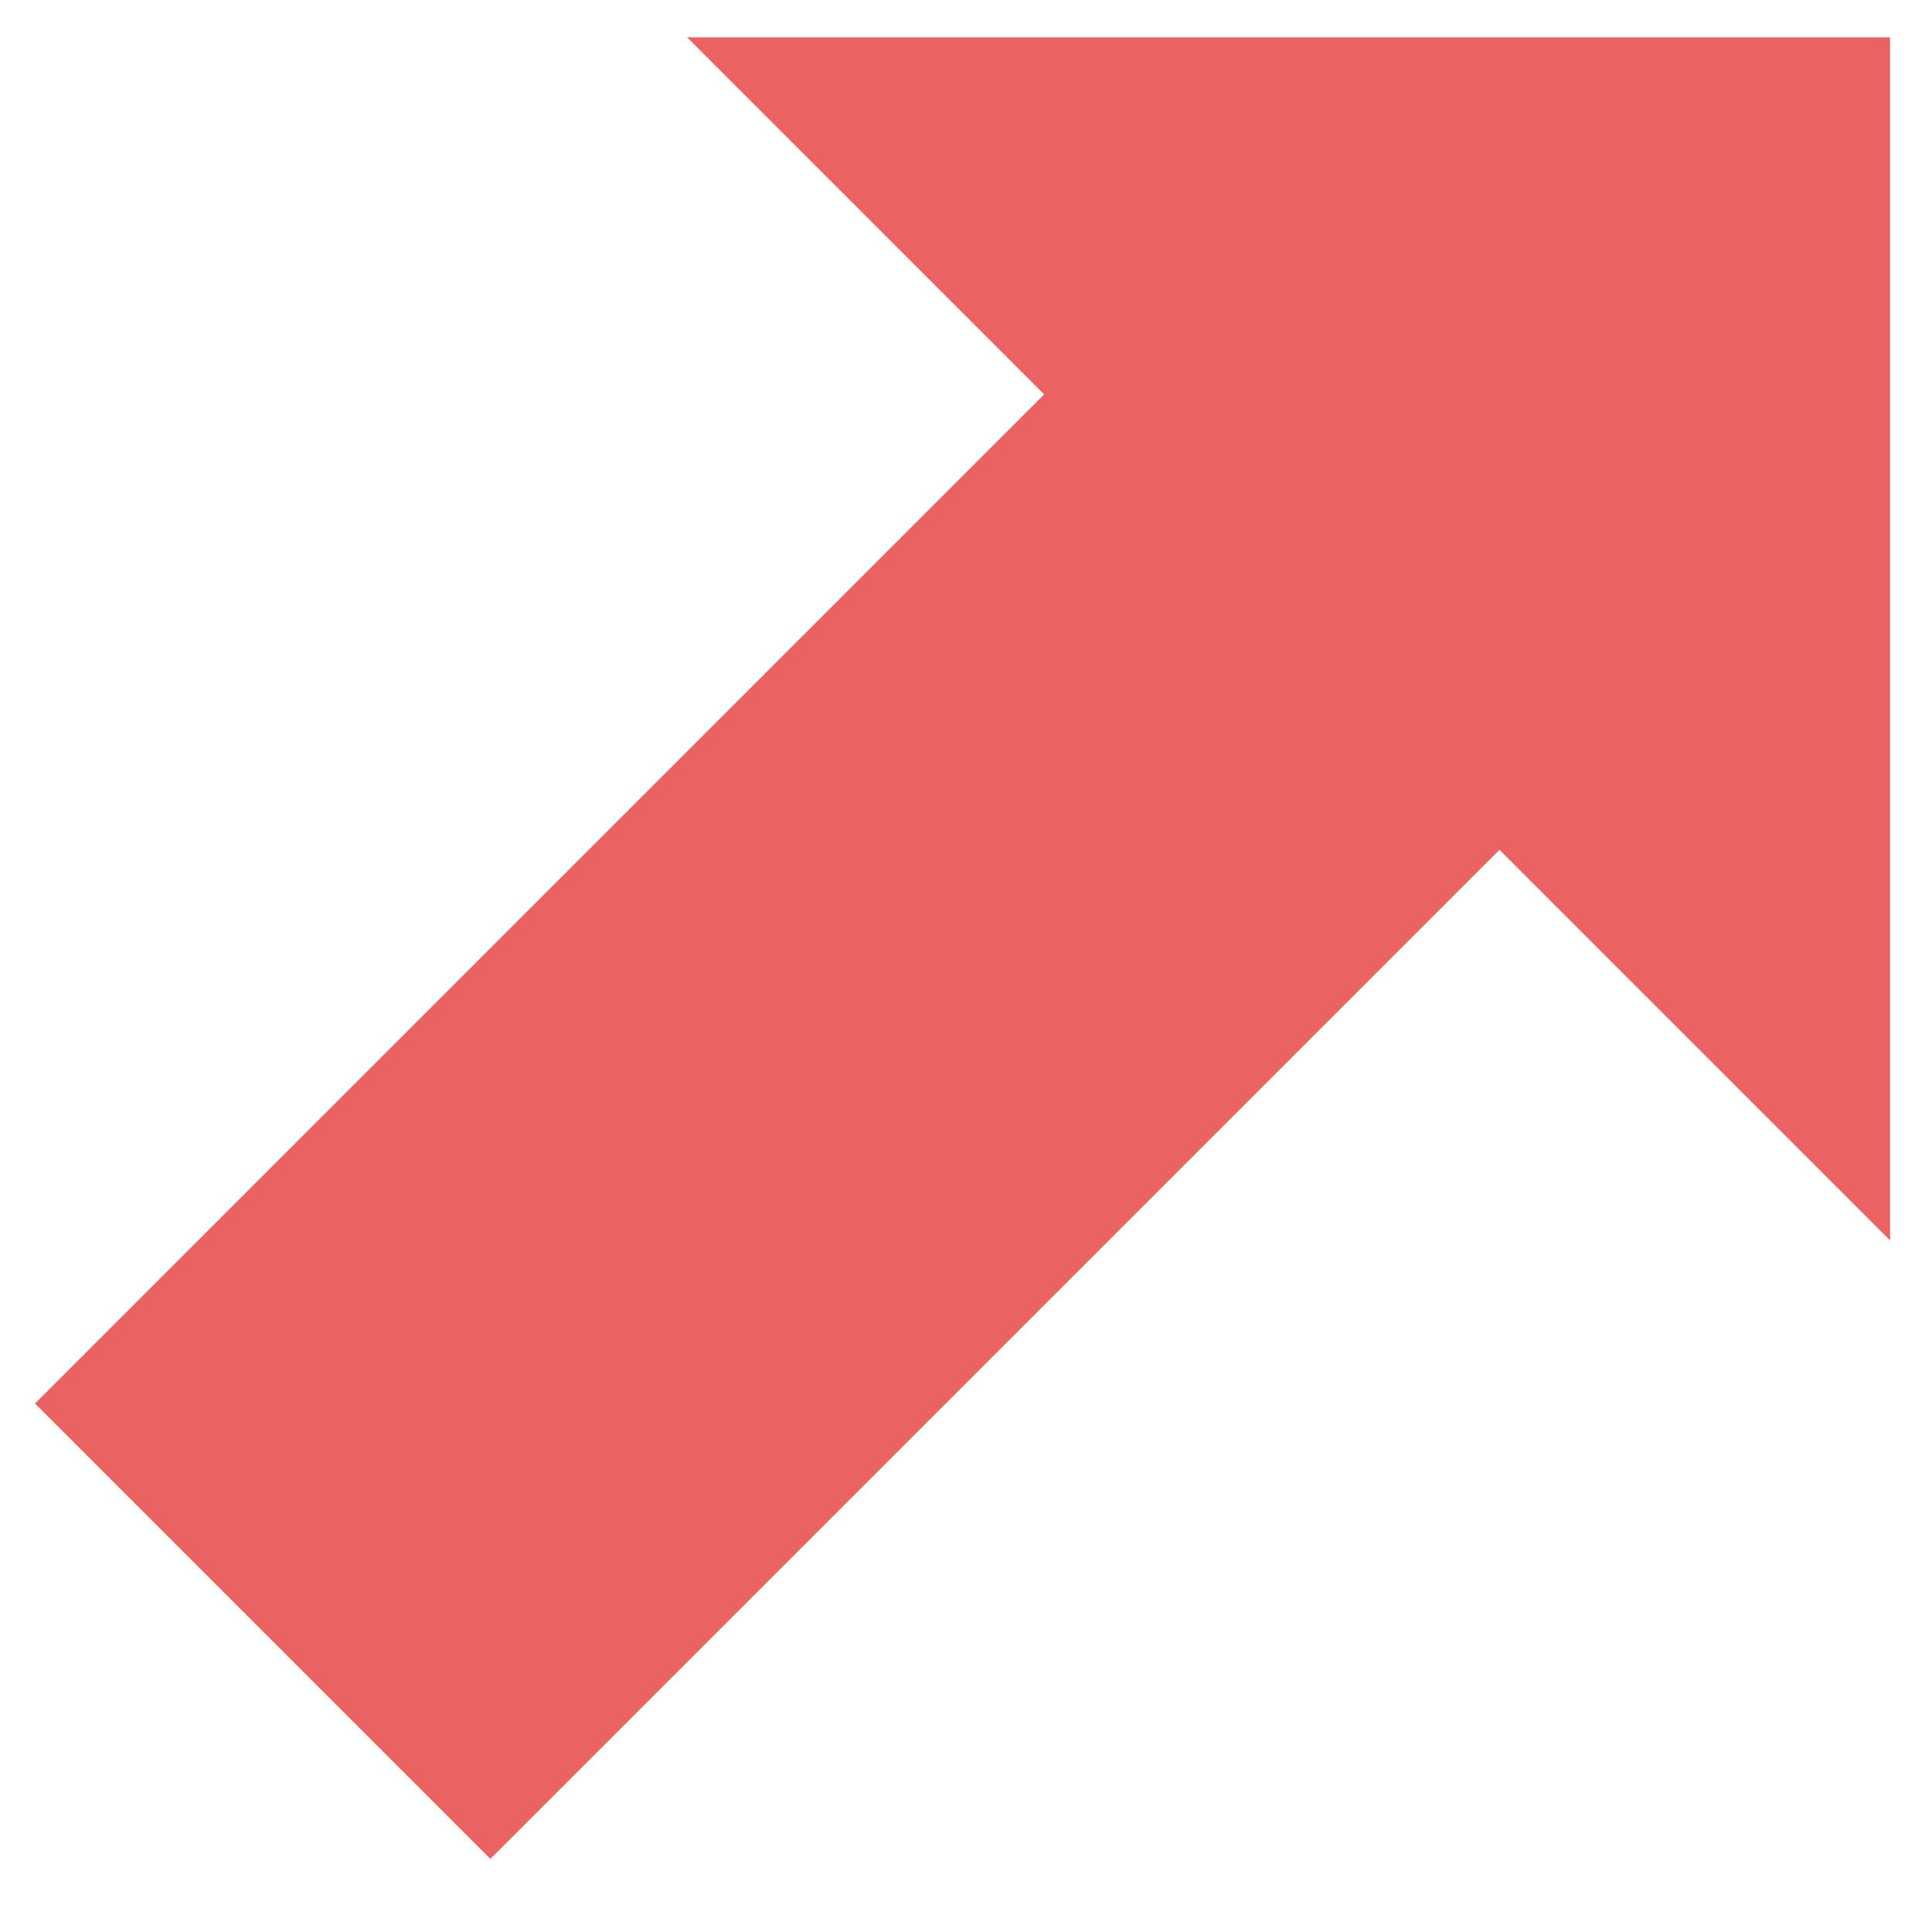<svg width="24" height="24" viewBox="0 0 24 24" fill="none" xmlns="http://www.w3.org/2000/svg">
<path d="M0.435 17.435L13.163 4.707L18.82 10.364L6.092 23.092L0.435 17.435Z" fill="#EA6262"/>
<path d="M8.536 0.464L23.479 0.464L23.479 15.408L8.536 0.464Z" fill="#EA6262"/>
</svg>
